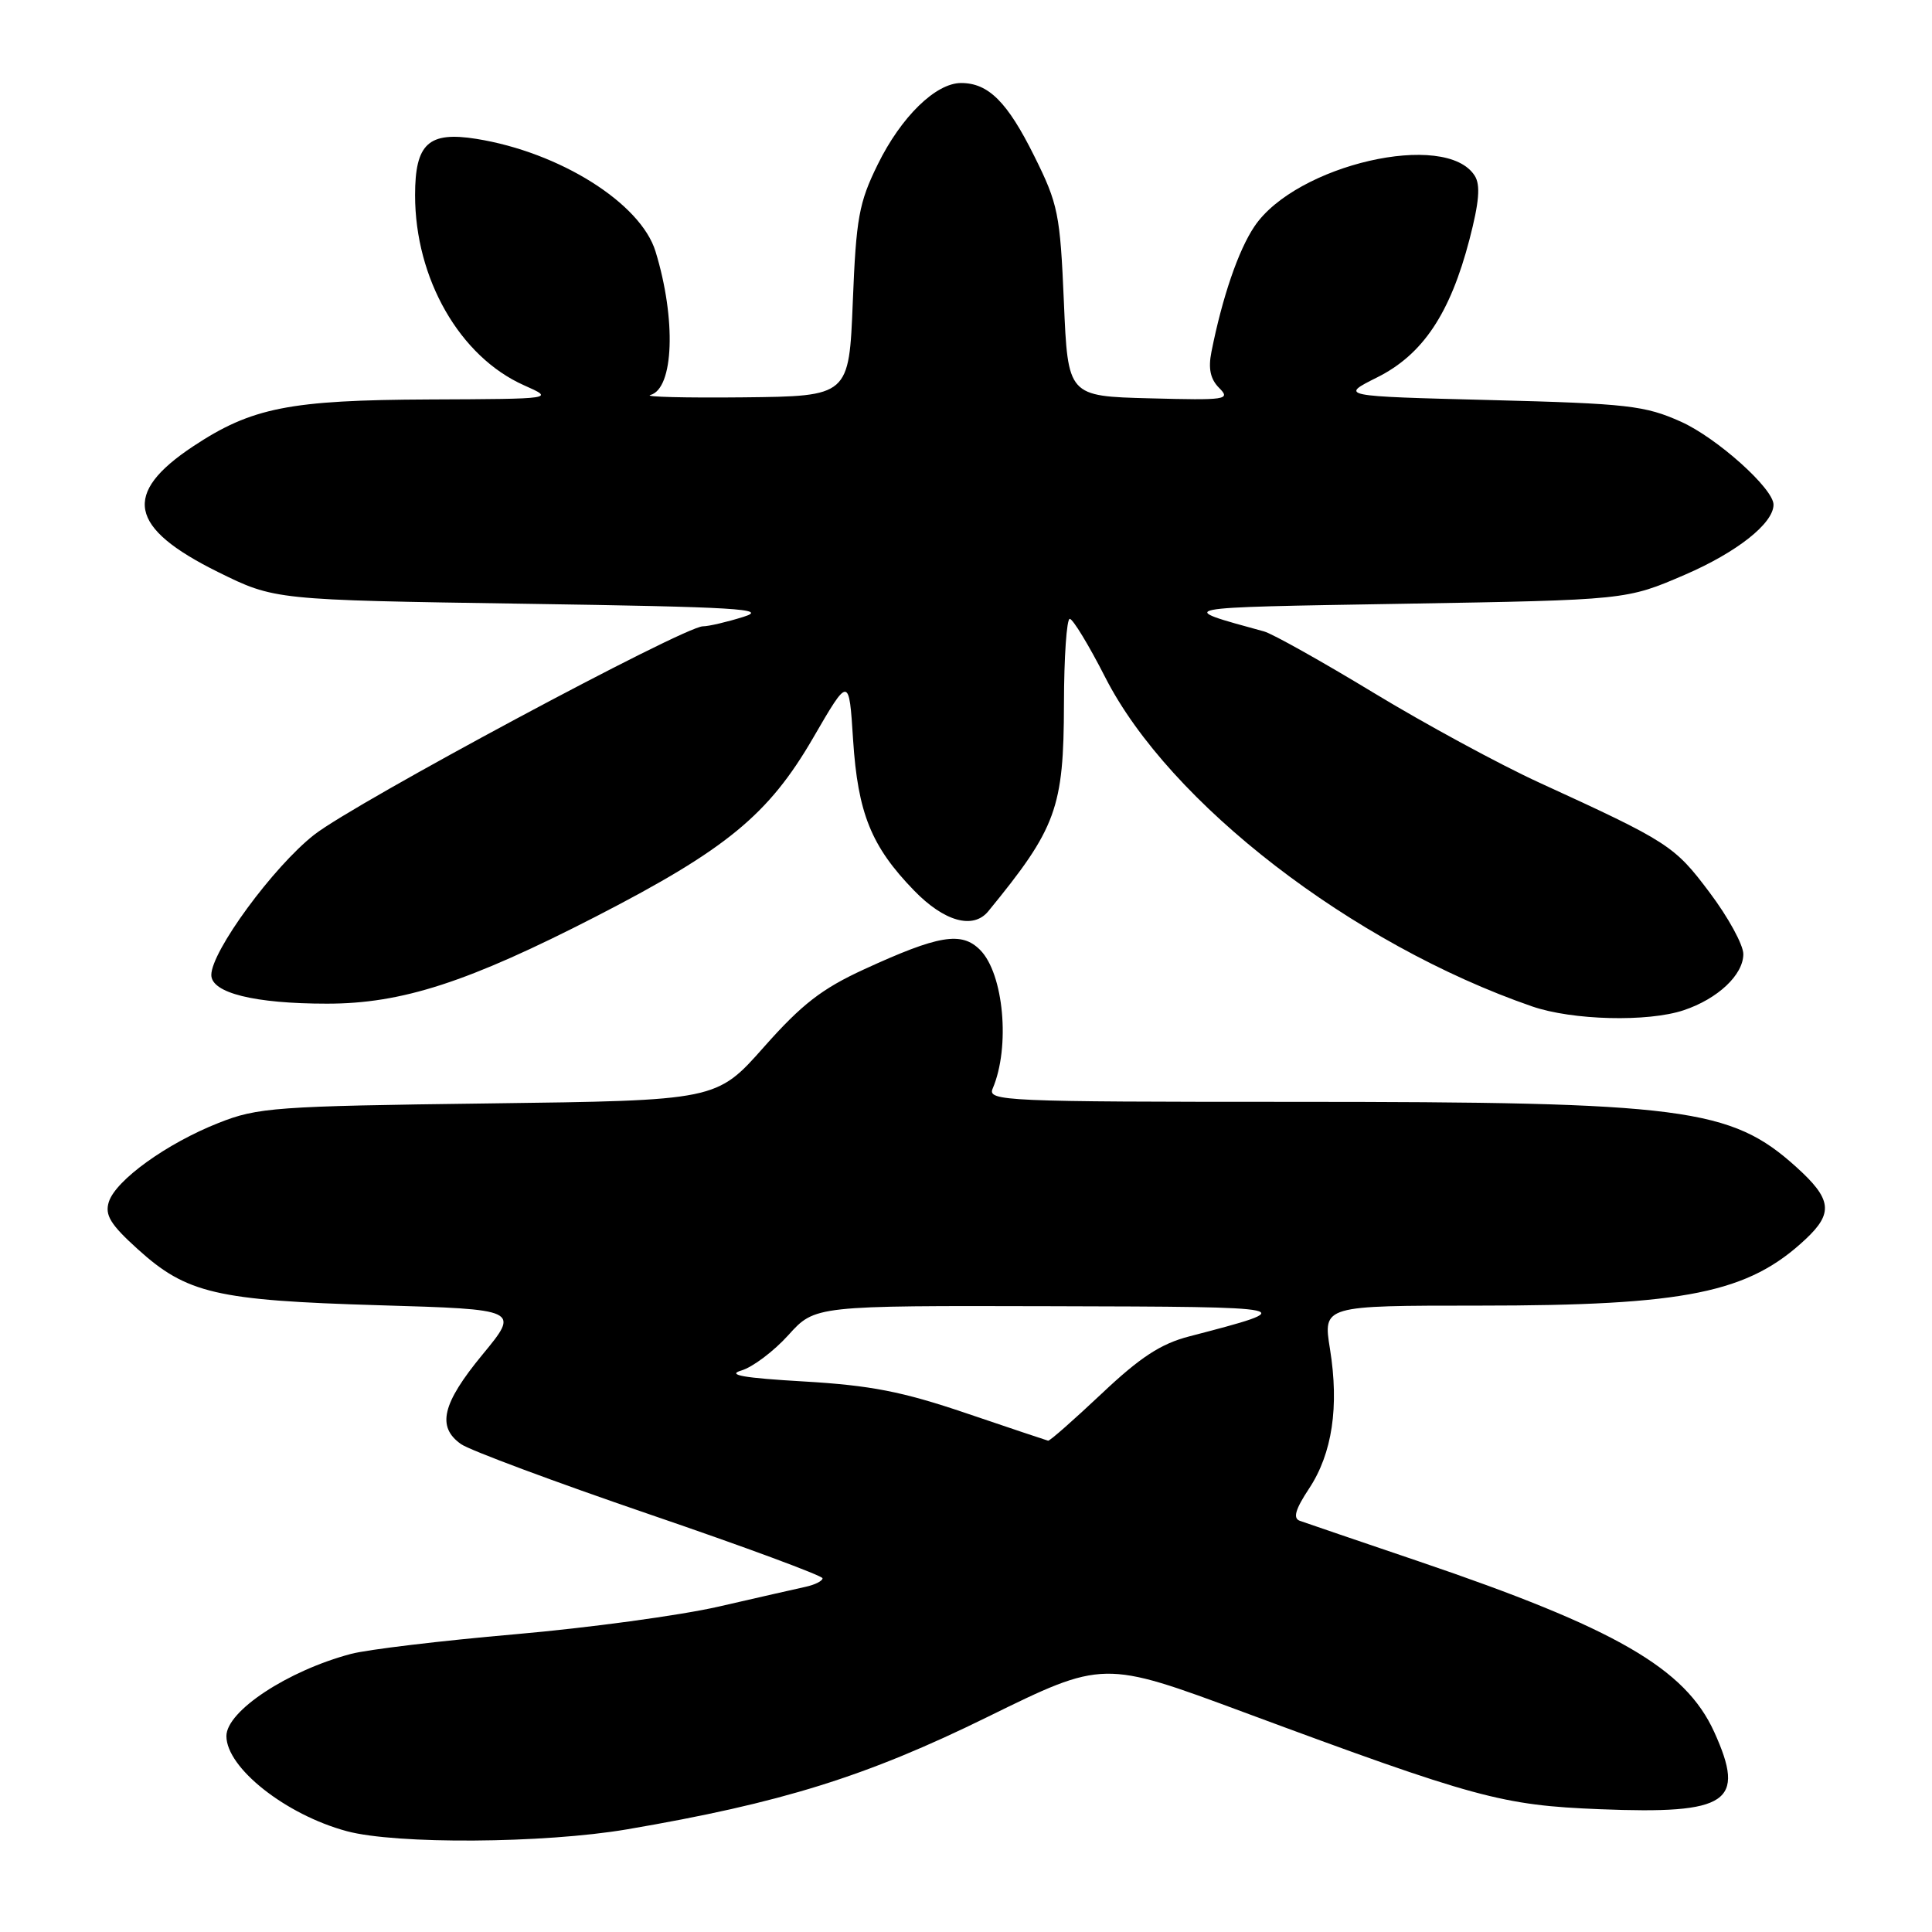 <?xml version="1.0" encoding="UTF-8" standalone="no"?>
<!DOCTYPE svg PUBLIC "-//W3C//DTD SVG 1.1//EN" "http://www.w3.org/Graphics/SVG/1.1/DTD/svg11.dtd" >
<svg xmlns="http://www.w3.org/2000/svg" xmlns:xlink="http://www.w3.org/1999/xlink" version="1.1" viewBox="0 0 256 256">
 <g >
 <path fill="currentColor"
d=" M 83.07 242.40 C 103.52 238.91 114.79 235.40 130.84 227.51 C 146.19 219.97 146.19 219.97 164.84 226.89 C 195.53 238.27 199.00 239.21 212.00 239.73 C 229.05 240.41 231.38 238.83 227.14 229.49 C 223.31 221.07 214.10 215.75 188.00 206.89 C 180.03 204.19 172.92 201.76 172.22 201.51 C 171.30 201.17 171.64 199.99 173.46 197.24 C 176.53 192.60 177.46 186.39 176.23 178.75 C 175.30 173.00 175.30 173.00 195.97 173.00 C 223.39 173.00 231.66 171.32 239.25 164.20 C 242.96 160.73 242.72 158.88 238.02 154.64 C 229.34 146.80 223.18 146.00 171.32 146.00 C 133.10 146.00 130.83 145.90 131.53 144.25 C 133.89 138.74 133.00 129.00 129.86 125.86 C 127.40 123.40 124.38 123.90 114.50 128.44 C 108.90 131.01 106.24 133.07 101.22 138.74 C 94.95 145.82 94.95 145.82 64.72 146.21 C 36.45 146.57 34.14 146.74 28.95 148.80 C 22.09 151.51 15.33 156.38 14.42 159.26 C 13.87 161.00 14.63 162.25 18.25 165.52 C 24.74 171.40 28.67 172.31 50.19 172.95 C 68.87 173.50 68.87 173.50 63.94 179.48 C 58.58 185.98 57.84 189.07 61.10 191.36 C 62.26 192.17 73.50 196.36 86.10 200.67 C 98.69 204.97 108.99 208.79 108.99 209.13 C 109.00 209.48 107.99 209.99 106.75 210.26 C 105.51 210.53 100.33 211.71 95.24 212.88 C 90.14 214.05 77.99 215.70 68.24 216.55 C 58.48 217.40 48.70 218.57 46.51 219.15 C 38.11 221.38 30.00 226.73 30.00 230.04 C 30.00 234.25 37.86 240.46 45.95 242.64 C 52.48 244.40 72.06 244.27 83.07 242.40 Z  M 223.10 133.86 C 227.62 132.35 231.00 129.17 231.00 126.42 C 231.00 125.20 228.99 121.52 226.53 118.26 C 221.87 112.05 221.11 111.56 203.98 103.71 C 198.74 101.31 188.84 95.94 181.98 91.78 C 175.12 87.62 168.60 83.97 167.50 83.67 C 155.64 80.41 155.07 80.52 186.00 80.00 C 215.50 79.50 215.50 79.50 223.25 76.16 C 230.15 73.18 235.00 69.35 235.00 66.87 C 235.00 64.74 227.50 58.02 222.74 55.88 C 217.96 53.74 215.73 53.48 197.50 53.01 C 177.50 52.50 177.50 52.50 182.49 50.00 C 188.53 46.98 192.15 41.56 194.71 31.74 C 196.00 26.78 196.19 24.52 195.41 23.29 C 191.60 17.25 171.73 21.82 166.22 30.00 C 164.09 33.16 161.96 39.38 160.52 46.63 C 160.08 48.84 160.38 50.24 161.55 51.41 C 163.10 52.96 162.47 53.05 152.36 52.78 C 141.50 52.50 141.50 52.50 140.97 40.00 C 140.47 28.34 140.21 27.04 137.05 20.69 C 133.48 13.50 130.97 11.00 127.35 11.00 C 123.99 11.00 119.40 15.48 116.30 21.80 C 113.81 26.86 113.44 28.91 113.00 40.00 C 112.50 52.50 112.50 52.50 98.50 52.65 C 90.80 52.73 85.26 52.59 86.18 52.34 C 89.29 51.49 89.62 42.31 86.86 33.32 C 84.90 26.92 74.16 20.17 63.12 18.40 C 56.78 17.39 55.00 19.02 55.00 25.86 C 55.00 36.93 60.92 47.26 69.43 51.05 C 73.50 52.86 73.50 52.86 56.93 52.93 C 38.38 53.01 33.36 54.00 25.61 59.13 C 16.15 65.40 17.04 69.93 28.88 75.79 C 36.39 79.50 36.39 79.50 69.44 80.00 C 97.78 80.43 101.93 80.68 98.50 81.74 C 96.30 82.43 93.89 82.99 93.14 82.99 C 90.62 83.00 47.02 106.38 41.63 110.61 C 36.21 114.86 28.00 126.06 28.00 129.19 C 28.00 131.57 33.73 132.99 43.32 132.99 C 53.25 133.00 62.02 130.15 79.01 121.42 C 96.26 112.54 101.84 107.95 107.74 97.78 C 112.50 89.58 112.50 89.58 113.04 98.04 C 113.67 107.76 115.45 112.16 121.11 117.99 C 125.10 122.11 128.95 123.19 130.95 120.75 C 139.99 109.71 140.95 107.09 140.98 93.25 C 140.99 87.06 141.34 82.00 141.75 82.00 C 142.16 82.01 144.28 85.49 146.45 89.75 C 154.95 106.43 179.17 125.11 203.00 133.35 C 208.35 135.20 218.35 135.45 223.10 133.86 Z  M 128.00 187.25 C 119.54 184.38 115.36 183.57 106.50 183.05 C 98.53 182.59 96.25 182.19 98.23 181.60 C 99.73 181.16 102.54 179.04 104.47 176.90 C 107.99 173.00 107.99 173.00 139.25 173.08 C 172.39 173.16 172.52 173.19 157.58 177.08 C 153.82 178.05 151.08 179.84 145.96 184.68 C 142.27 188.15 139.09 190.96 138.88 190.90 C 138.67 190.85 133.78 189.21 128.00 187.25 Z "/>
</g>
</svg>